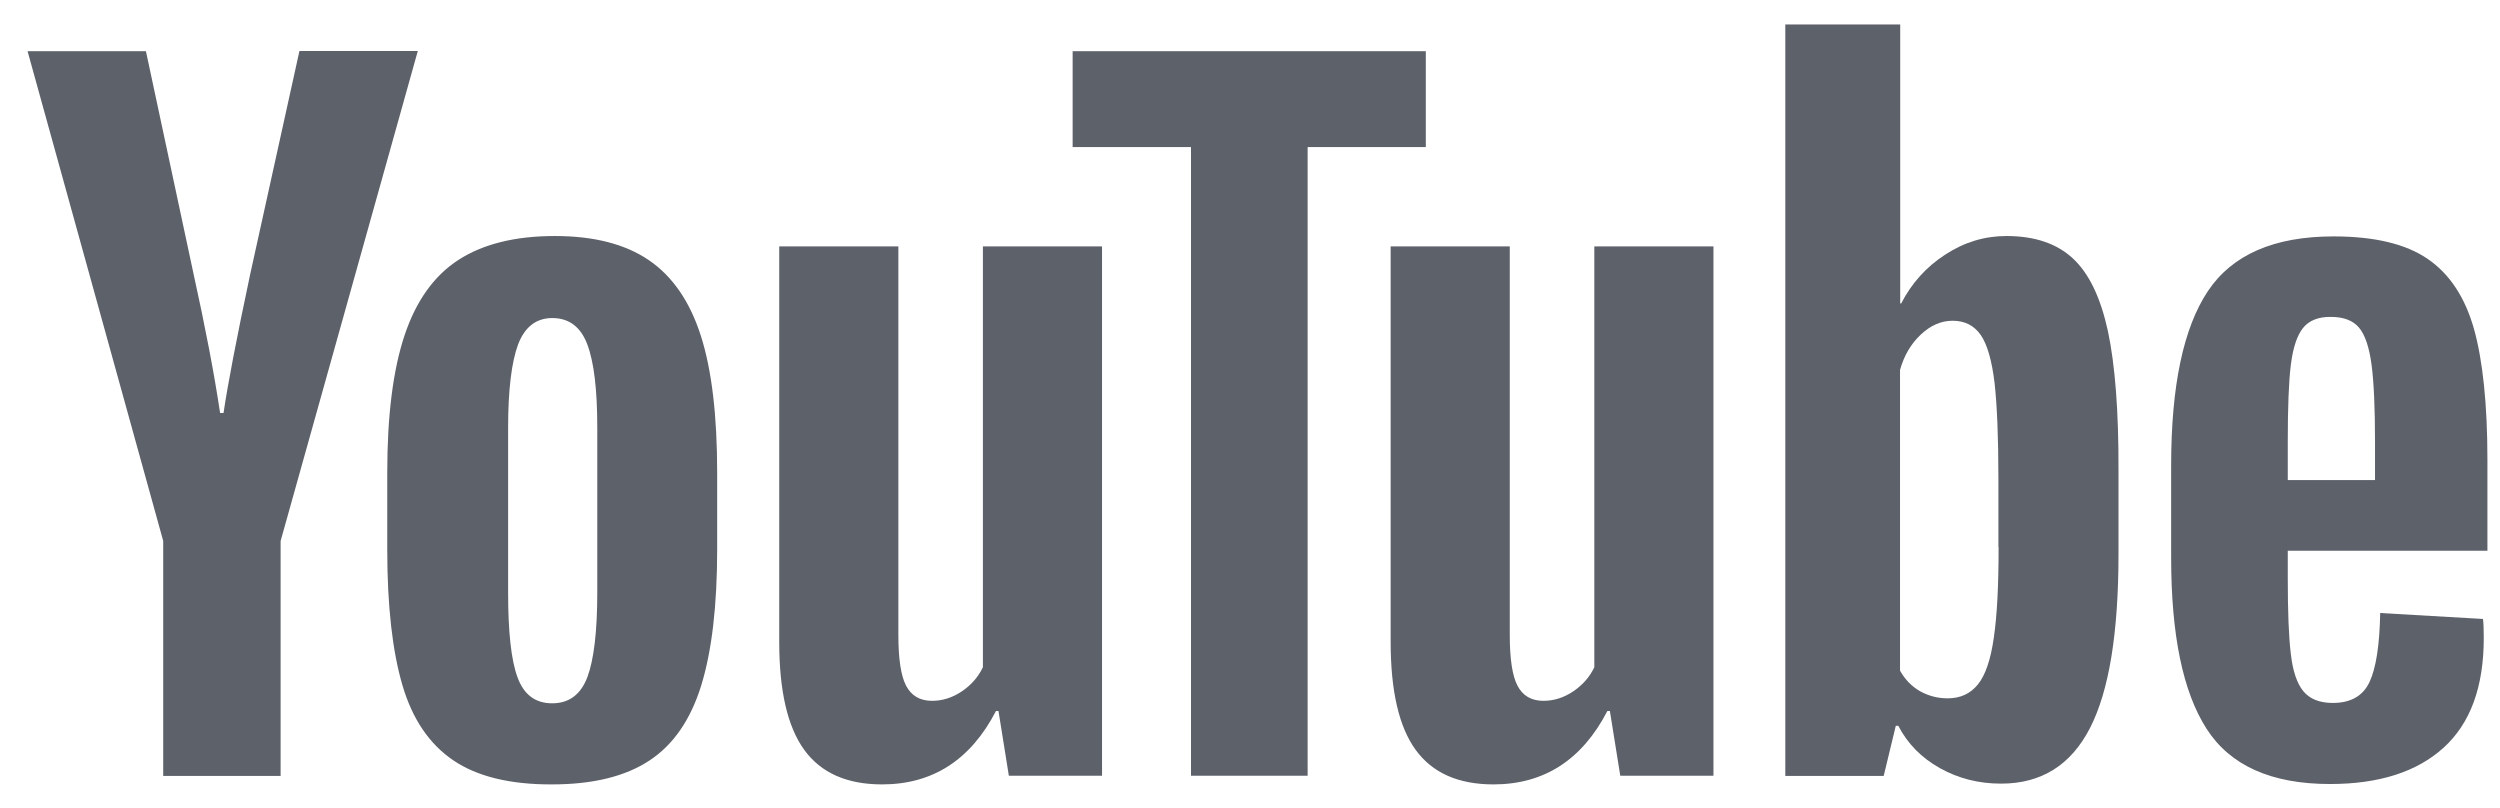 <svg xmlns="http://www.w3.org/2000/svg" width="130" height="42" viewBox="0 0 130 42" fill="none">
  <path fill-rule="evenodd" clip-rule="evenodd" d="M23.575 39.54C22.336 38.701 21.446 37.402 20.927 35.633C20.407 33.865 20.137 31.517 20.137 28.579V24.582C20.137 21.615 20.437 19.237 21.037 17.438C21.636 15.64 22.575 14.331 23.844 13.512C25.113 12.693 26.782 12.273 28.85 12.273C30.889 12.273 32.517 12.693 33.746 13.532C34.975 14.371 35.874 15.68 36.444 17.459C37.013 19.237 37.293 21.615 37.293 24.573V28.569C37.293 31.507 37.013 33.865 36.464 35.643C35.914 37.422 35.015 38.731 33.766 39.55C32.527 40.369 30.838 40.789 28.71 40.789C26.532 40.799 24.813 40.379 23.575 39.54ZM30.539 35.224C30.878 34.324 31.058 32.855 31.058 30.827V22.245C31.058 20.266 30.889 18.827 30.539 17.908C30.199 16.999 29.59 16.539 28.72 16.539C27.881 16.539 27.291 16.999 26.942 17.908C26.602 18.817 26.422 20.266 26.422 22.245V30.827C26.422 32.866 26.582 34.334 26.912 35.224C27.241 36.123 27.841 36.572 28.71 36.572C29.59 36.572 30.189 36.123 30.539 35.224ZM118.964 28.649V30.038C118.964 31.806 119.014 33.125 119.124 34.014C119.224 34.894 119.444 35.543 119.774 35.943C120.103 36.343 120.613 36.553 121.302 36.553C122.232 36.553 122.871 36.193 123.211 35.473C123.551 34.754 123.74 33.555 123.77 31.877L129.116 32.186C129.146 32.426 129.156 32.756 129.156 33.175C129.156 35.723 128.456 37.621 127.067 38.88C125.679 40.139 123.71 40.769 121.163 40.769C118.105 40.769 115.967 39.81 114.738 37.891C113.509 35.973 112.9 33.015 112.9 28.999V24.193C112.9 20.056 113.539 17.049 114.808 15.141C116.077 13.242 118.255 12.293 121.343 12.293C123.471 12.293 125.099 12.683 126.238 13.462C127.377 14.241 128.177 15.45 128.646 17.099C129.106 18.747 129.346 21.026 129.346 23.923V28.639H118.964V28.649ZM119.754 17.059C119.444 17.449 119.234 18.088 119.124 18.967C119.014 19.846 118.964 21.196 118.964 22.984V24.962H123.501V22.984C123.501 21.215 123.441 19.876 123.321 18.967C123.201 18.058 122.981 17.409 122.671 17.039C122.361 16.669 121.872 16.479 121.212 16.479C120.553 16.469 120.063 16.669 119.754 17.059ZM8.487 28.13L1.433 2.661H7.588L10.056 14.201C10.685 17.049 11.145 19.467 11.445 21.475H11.624C11.834 20.036 12.294 17.628 13.014 14.241L15.571 2.651H21.726L14.592 28.13V40.349H8.487V28.13ZM57.306 12.813V40.339H52.46L51.921 36.972H51.791C50.472 39.52 48.494 40.789 45.866 40.789C44.037 40.789 42.688 40.19 41.819 38.99C40.95 37.791 40.52 35.923 40.52 33.375V12.813H46.715V33.025C46.715 34.254 46.845 35.134 47.115 35.653C47.385 36.173 47.834 36.443 48.464 36.443C49.003 36.443 49.523 36.282 50.012 35.953C50.502 35.623 50.871 35.203 51.111 34.694V12.812L57.306 12.813ZM89.1 12.813V40.339H84.254L83.714 36.972H83.584C82.265 39.52 80.287 40.789 77.659 40.789C75.831 40.789 74.482 40.19 73.613 38.99C72.743 37.791 72.314 35.923 72.314 33.375V12.813H78.508V33.025C78.508 34.254 78.638 35.134 78.908 35.653C79.178 36.173 79.627 36.443 80.257 36.443C80.796 36.443 81.316 36.282 81.805 35.953C82.295 35.623 82.665 35.203 82.905 34.694V12.812L89.1 12.813Z" fill="#5D616A"/>
  <path fill-rule="evenodd" clip-rule="evenodd" d="M74.152 7.647H67.997V40.339H61.932V7.647H55.777V2.661H74.142V7.647H74.152ZM109.612 17.219C109.233 15.48 108.633 14.221 107.794 13.442C106.955 12.663 105.806 12.273 104.336 12.273C103.198 12.273 102.138 12.593 101.149 13.242C100.16 13.882 99.401 14.731 98.861 15.78H98.811V1.272H92.836V40.349H97.952L98.581 37.742H98.712C99.191 38.671 99.91 39.4 100.869 39.94C101.829 40.479 102.888 40.749 104.057 40.749C106.155 40.749 107.694 39.78 108.683 37.851C109.672 35.923 110.162 32.906 110.162 28.799V24.443C110.172 21.365 109.982 18.957 109.612 17.219ZM103.927 28.449C103.927 30.458 103.847 32.026 103.677 33.165C103.517 34.305 103.238 35.114 102.848 35.593C102.458 36.073 101.939 36.313 101.279 36.313C100.77 36.313 100.3 36.193 99.86 35.953C99.431 35.713 99.071 35.354 98.801 34.874V19.237C99.011 18.488 99.371 17.878 99.88 17.399C100.39 16.919 100.939 16.679 101.539 16.679C102.168 16.679 102.658 16.929 102.998 17.419C103.337 17.908 103.577 18.747 103.717 19.907C103.847 21.076 103.917 22.734 103.917 24.892V28.449H103.927Z" fill="#5D616A"/>
</svg>
